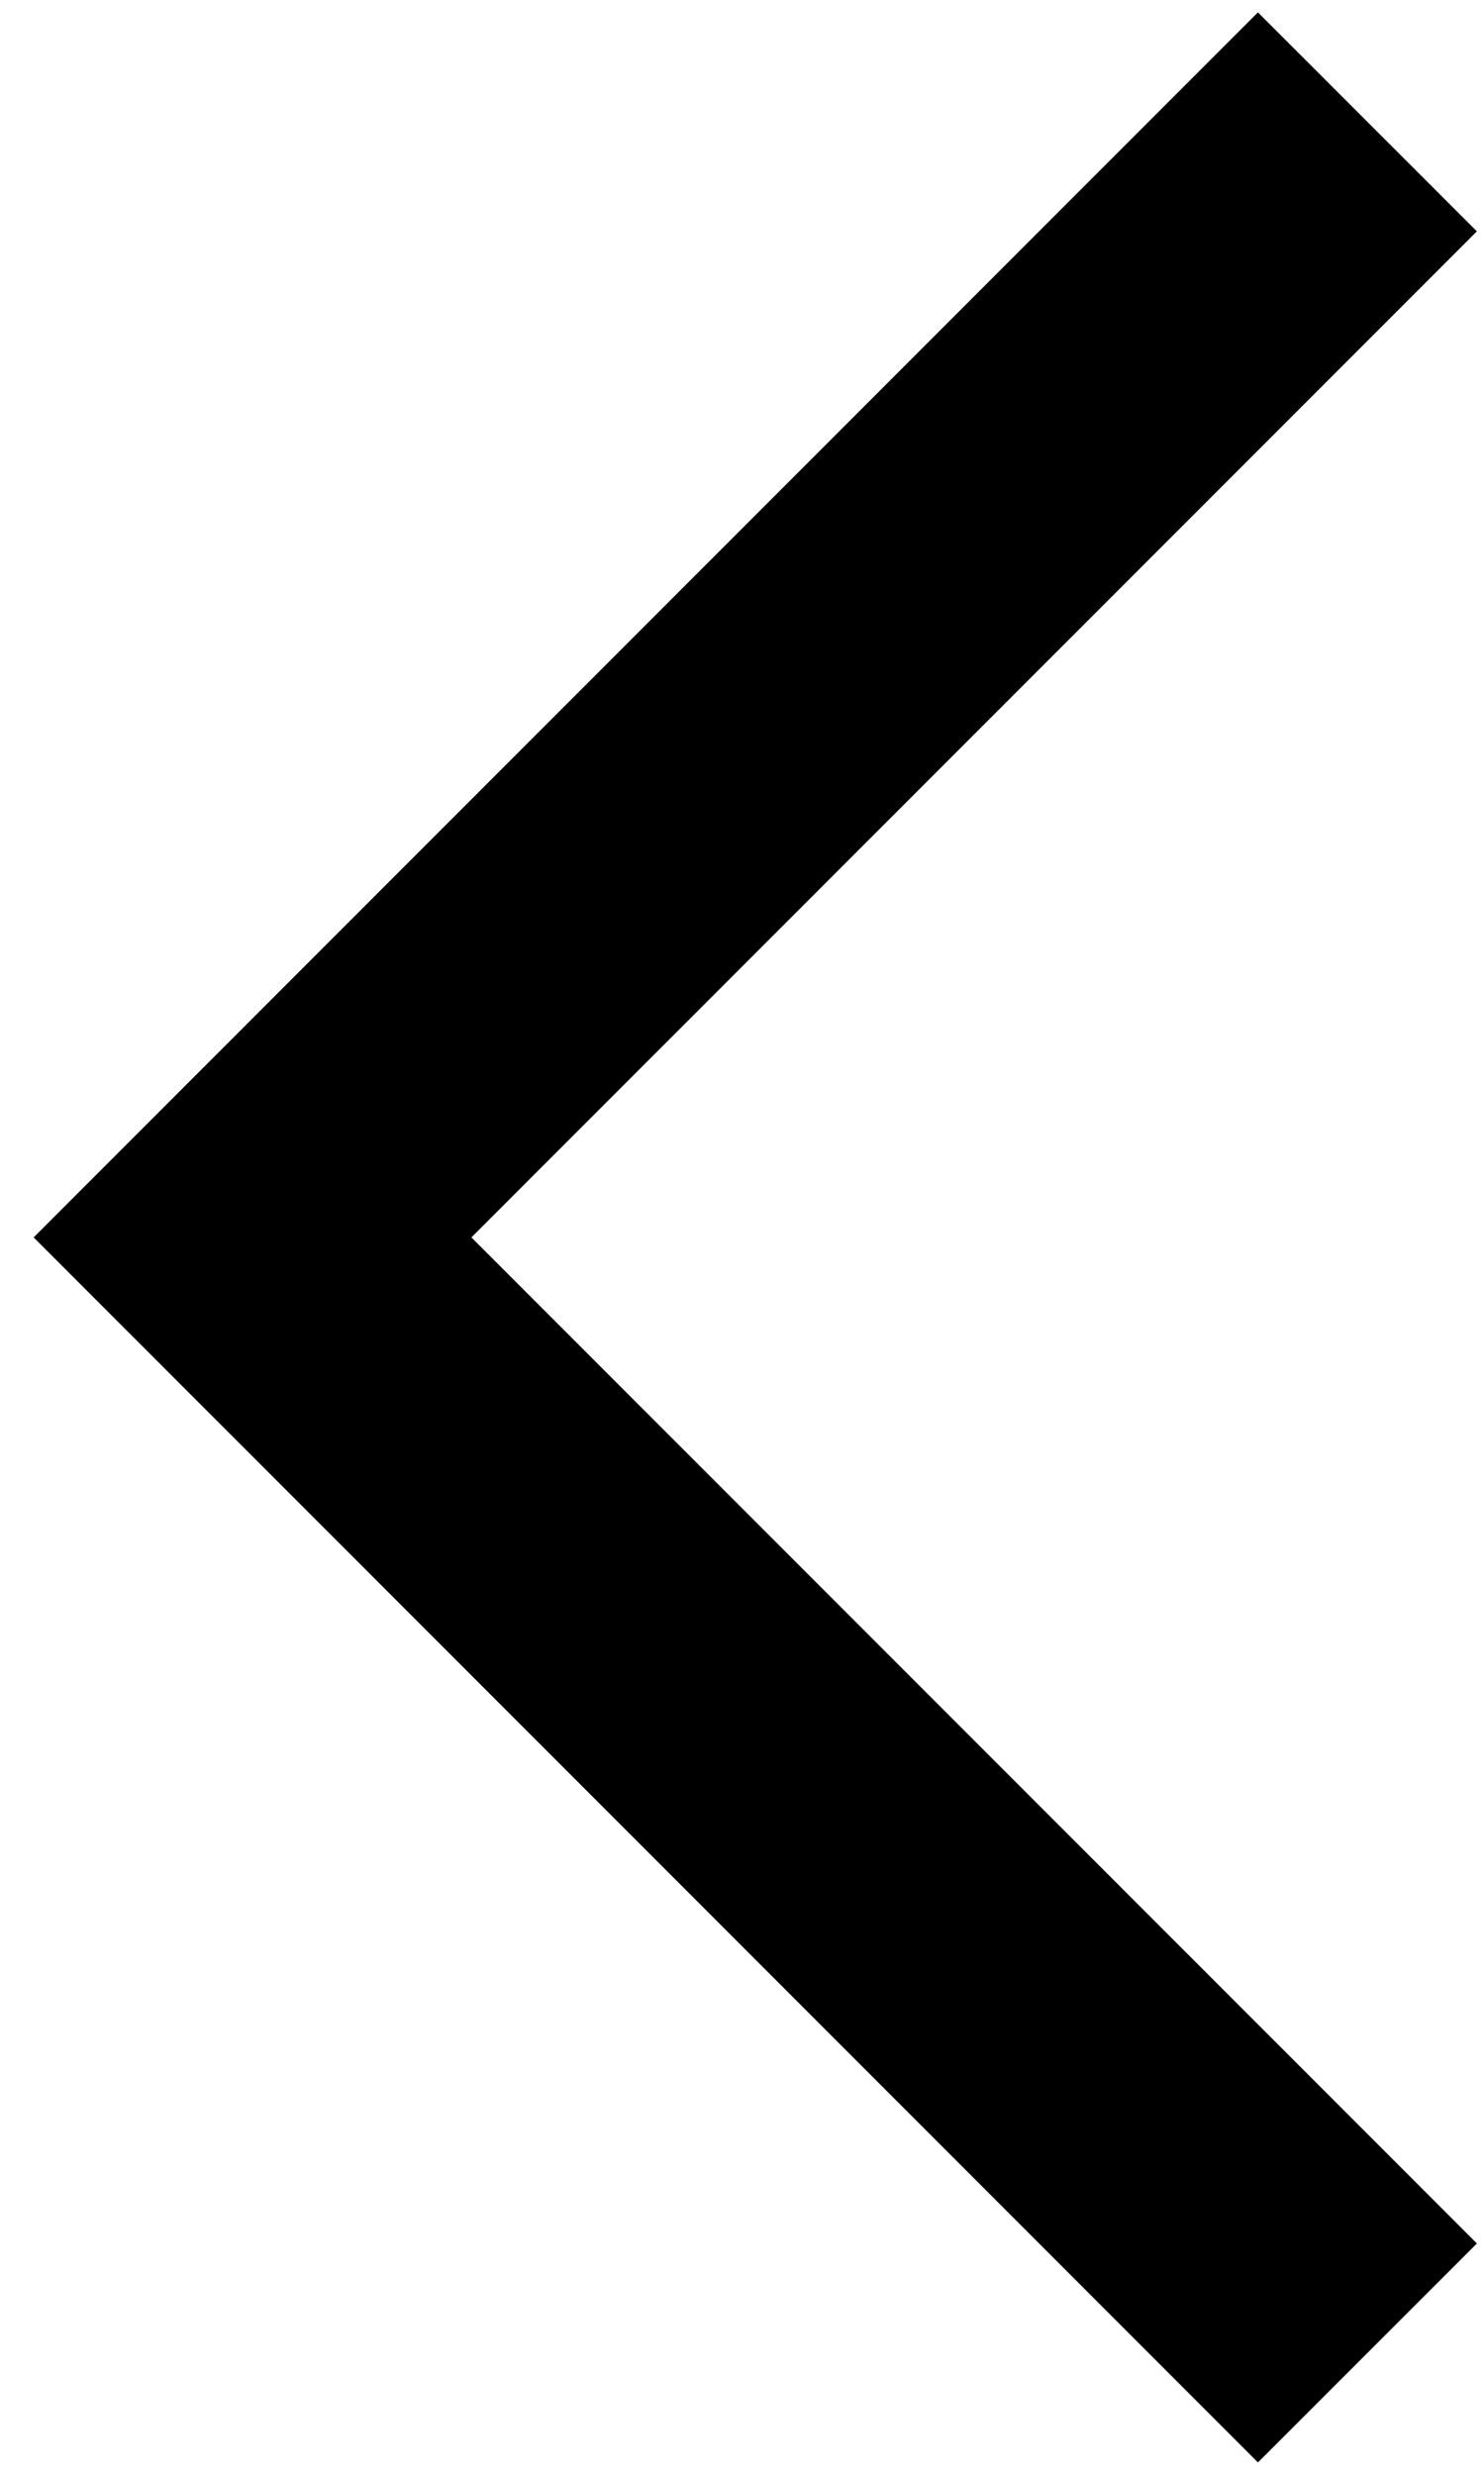 <svg width="15" height="25" viewBox="0 0 15 25" fill="none" xmlns="http://www.w3.org/2000/svg">
<path d="M14.928 2.337L12.715 0.125L0.34 12.5L12.715 24.875L14.928 22.663L4.765 12.5L14.928 2.337Z" fill="black"/>
</svg>
